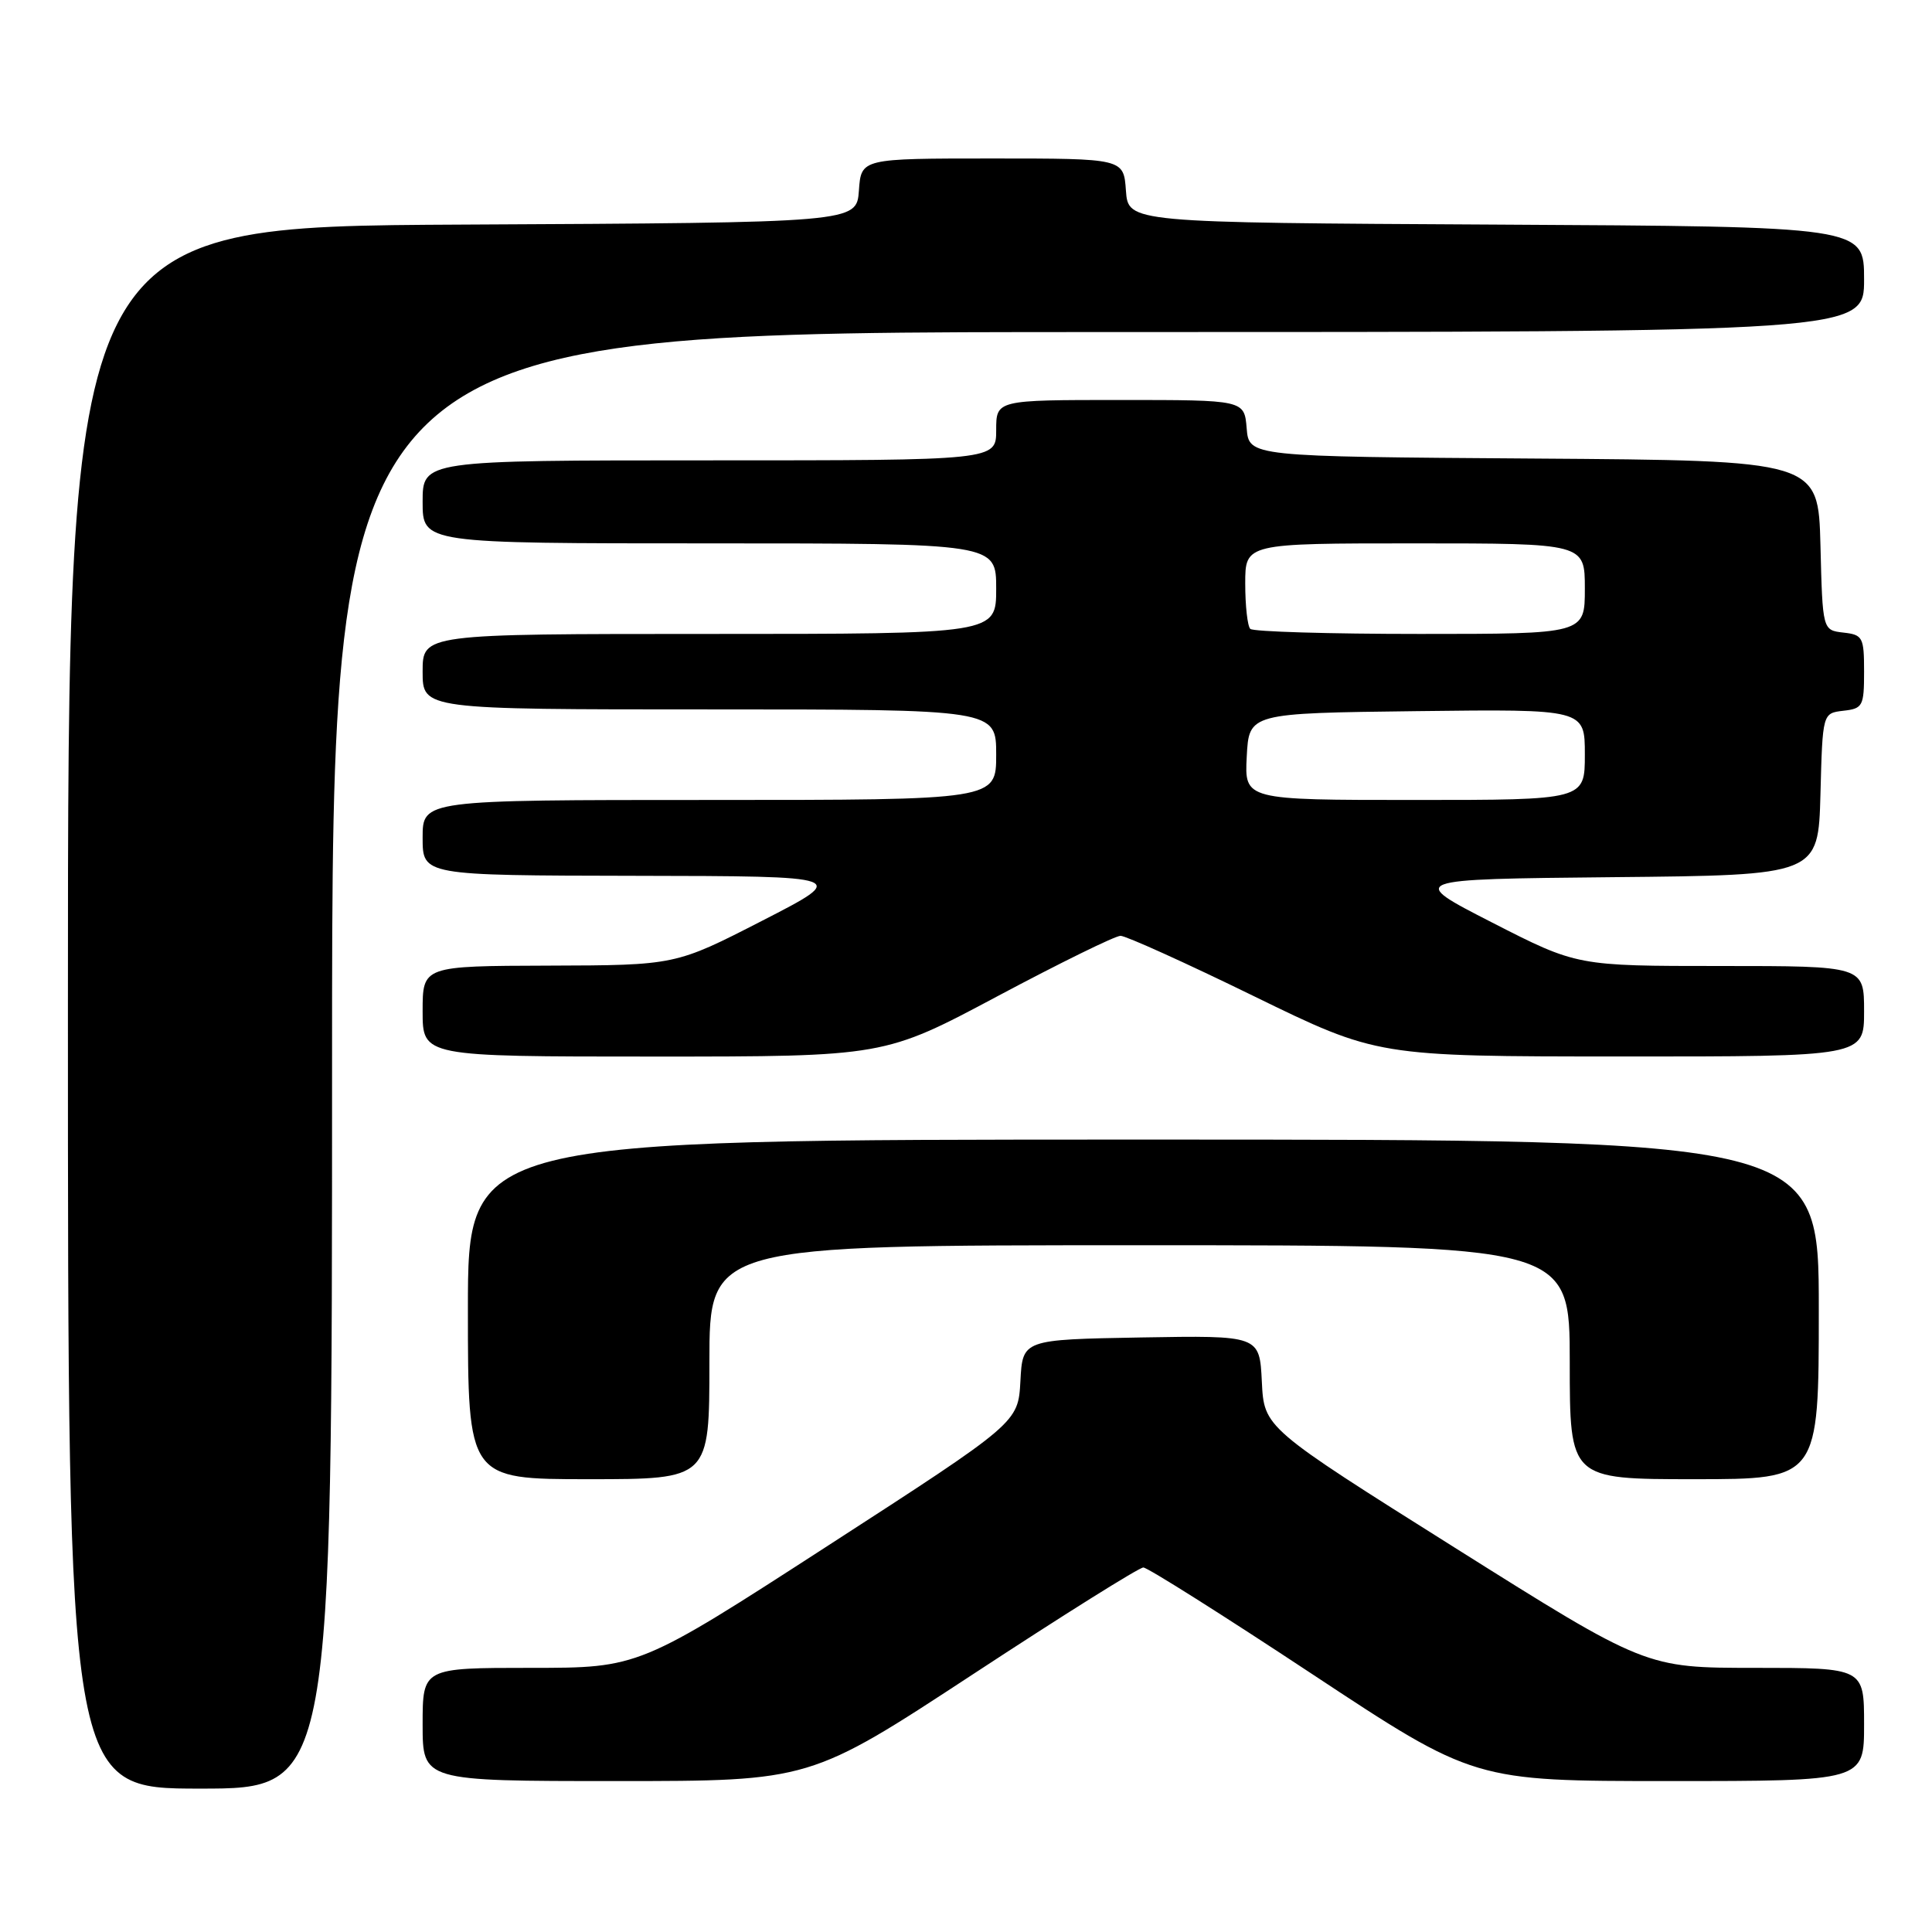 <?xml version="1.0" encoding="UTF-8" standalone="no"?>
<!DOCTYPE svg PUBLIC "-//W3C//DTD SVG 1.1//EN" "http://www.w3.org/Graphics/SVG/1.1/DTD/svg11.dtd" >
<svg xmlns="http://www.w3.org/2000/svg" xmlns:xlink="http://www.w3.org/1999/xlink" version="1.1" viewBox="0 0 256 256">
 <g >
 <path fill="currentColor"
d=" M 44.00 140.50 C 44.00 44.00 44.00 44.00 145.50 44.00 C 247.00 44.00 247.00 44.00 247.00 37.01 C 247.00 30.02 247.00 30.02 198.25 29.76 C 149.50 29.50 149.50 29.50 149.19 25.25 C 148.89 21.00 148.89 21.00 131.50 21.00 C 114.11 21.00 114.11 21.00 113.81 25.25 C 113.50 29.50 113.50 29.50 61.25 29.76 C 9.00 30.02 9.00 30.02 9.00 133.51 C 9.00 237.00 9.00 237.00 26.50 237.00 C 44.00 237.00 44.00 237.00 44.00 140.50 Z  M 128.92 221.85 C 140.79 214.06 150.95 207.69 151.50 207.70 C 152.05 207.70 162.14 214.07 173.91 221.85 C 195.33 236.00 195.33 236.00 221.16 236.00 C 247.00 236.00 247.00 236.00 247.00 228.50 C 247.00 221.00 247.00 221.00 232.54 221.00 C 218.08 221.00 218.08 221.00 192.79 205.09 C 167.50 189.18 167.50 189.18 167.20 183.07 C 166.90 176.95 166.90 176.95 151.20 177.22 C 135.50 177.50 135.50 177.50 135.21 183.00 C 134.91 188.51 134.91 188.51 109.80 204.75 C 84.68 221.00 84.68 221.00 70.34 221.00 C 56.00 221.00 56.00 221.00 56.00 228.50 C 56.00 236.00 56.00 236.00 81.67 236.00 C 107.34 236.00 107.34 236.00 128.92 221.85 Z  M 94.00 180.50 C 94.00 165.00 94.00 165.00 151.00 165.00 C 208.00 165.00 208.00 165.00 208.00 180.50 C 208.00 196.00 208.00 196.00 224.50 196.00 C 241.00 196.00 241.00 196.00 241.00 173.50 C 241.00 151.00 241.00 151.00 151.50 151.00 C 62.00 151.00 62.00 151.00 62.00 173.50 C 62.00 196.00 62.00 196.00 78.00 196.00 C 94.00 196.00 94.00 196.00 94.00 180.50 Z  M 132.18 132.00 C 140.44 127.60 147.77 124.00 148.48 124.00 C 149.18 124.00 157.13 127.59 166.13 131.99 C 182.50 139.98 182.50 139.98 214.75 139.99 C 247.00 140.00 247.00 140.00 247.00 134.00 C 247.00 128.00 247.00 128.00 227.98 128.00 C 208.97 128.00 208.97 128.00 197.73 122.25 C 186.50 116.50 186.50 116.50 213.72 116.23 C 240.93 115.97 240.93 115.97 241.22 105.23 C 241.50 94.50 241.50 94.50 244.25 94.18 C 246.83 93.89 247.00 93.57 247.00 89.00 C 247.00 84.43 246.83 84.11 244.25 83.82 C 241.50 83.50 241.50 83.50 241.22 72.26 C 240.93 61.02 240.93 61.02 203.22 60.76 C 165.50 60.50 165.50 60.50 165.19 56.75 C 164.88 53.00 164.88 53.00 148.44 53.00 C 132.00 53.00 132.00 53.00 132.00 57.00 C 132.00 61.00 132.00 61.00 94.00 61.00 C 56.00 61.00 56.00 61.00 56.00 66.50 C 56.00 72.00 56.00 72.00 94.00 72.00 C 132.00 72.00 132.00 72.00 132.00 78.00 C 132.00 84.00 132.00 84.00 94.00 84.00 C 56.00 84.00 56.00 84.00 56.00 89.00 C 56.00 94.00 56.00 94.00 94.00 94.00 C 132.00 94.00 132.00 94.00 132.00 100.00 C 132.00 106.00 132.00 106.00 94.00 106.00 C 56.00 106.00 56.00 106.00 56.00 111.00 C 56.00 116.00 56.00 116.00 84.25 116.05 C 112.50 116.10 112.50 116.10 101.00 122.00 C 89.50 127.90 89.50 127.90 72.75 127.95 C 56.00 128.00 56.00 128.00 56.00 134.00 C 56.00 140.00 56.00 140.00 86.59 140.00 C 117.17 140.00 117.17 140.00 132.18 132.00 Z  M 165.20 100.25 C 165.50 94.50 165.50 94.50 187.75 94.23 C 210.00 93.96 210.00 93.96 210.00 99.98 C 210.00 106.00 210.00 106.00 187.45 106.00 C 164.90 106.00 164.90 106.00 165.20 100.25 Z  M 165.67 83.33 C 165.30 82.97 165.00 80.27 165.00 77.33 C 165.00 72.00 165.00 72.00 187.50 72.00 C 210.00 72.00 210.00 72.00 210.00 78.00 C 210.00 84.00 210.00 84.00 188.17 84.00 C 176.16 84.00 166.03 83.70 165.67 83.33 Z "/>
</g>
</svg>